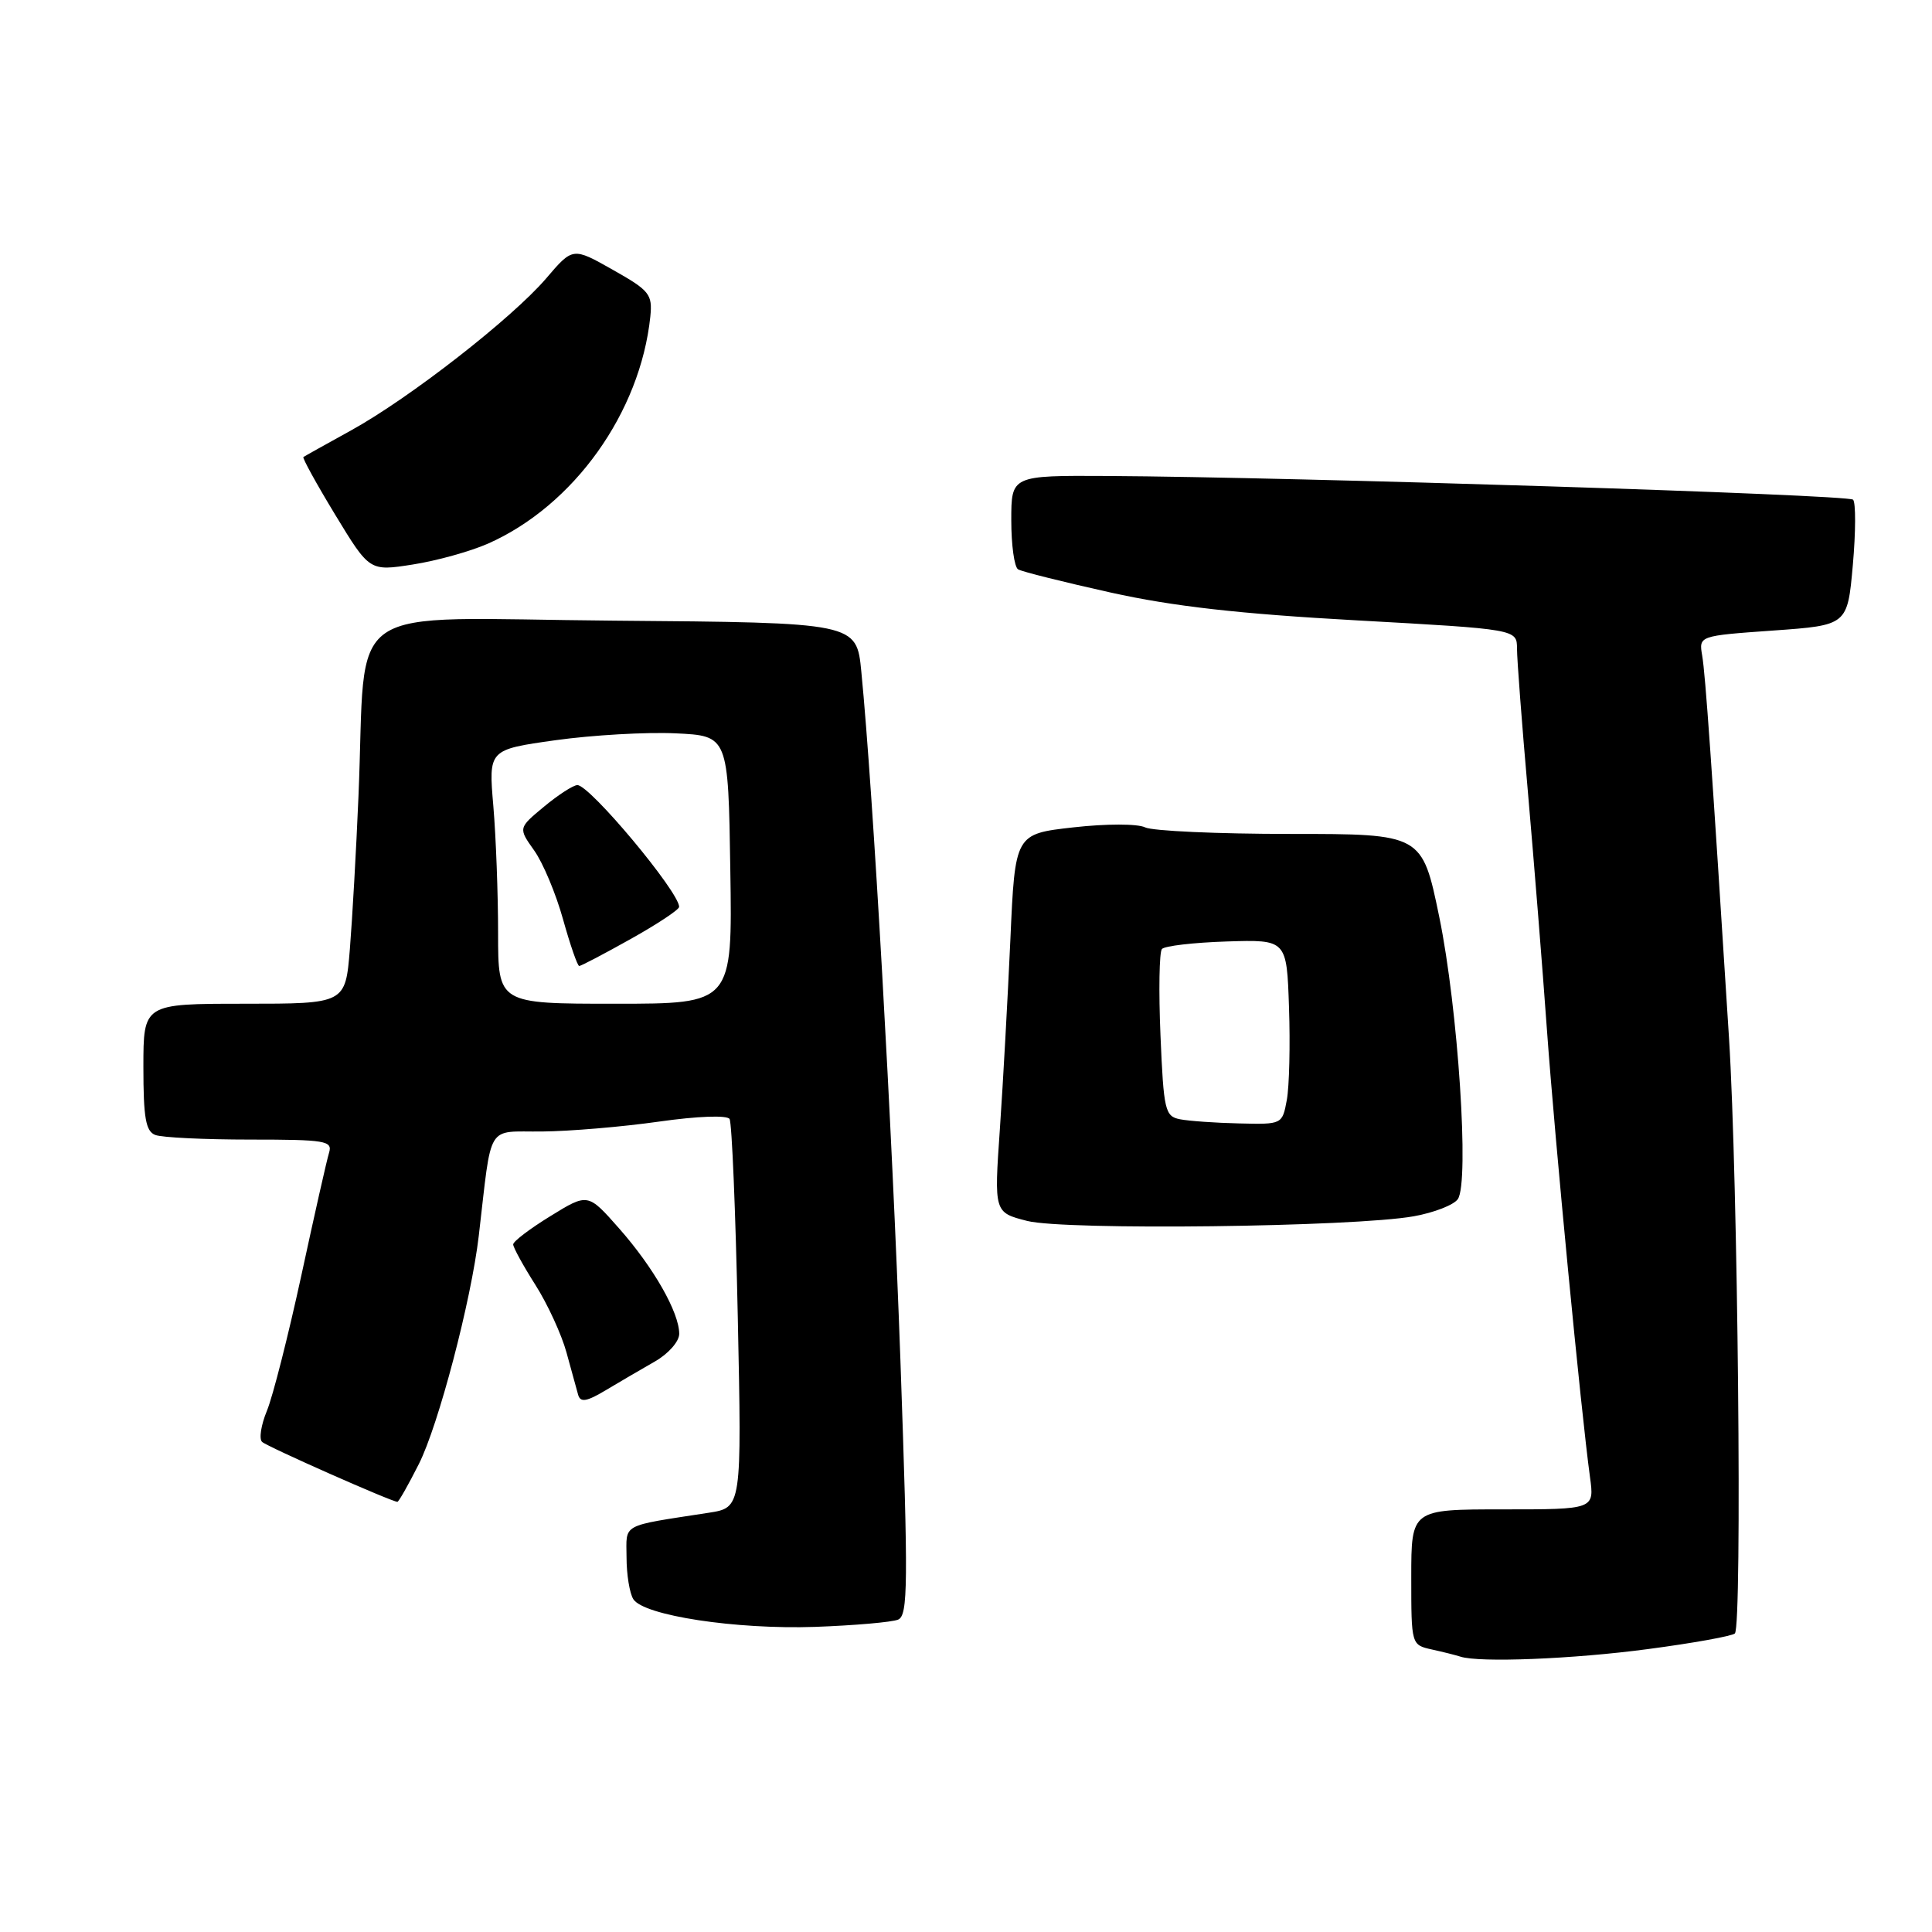 <?xml version="1.0" encoding="UTF-8" standalone="no"?>
<!DOCTYPE svg PUBLIC "-//W3C//DTD SVG 1.1//EN" "http://www.w3.org/Graphics/SVG/1.1/DTD/svg11.dtd" >
<svg xmlns="http://www.w3.org/2000/svg" xmlns:xlink="http://www.w3.org/1999/xlink" version="1.1" viewBox="0 0 256 256">
 <g >
 <path fill="currentColor"
d=" M 218.38 218.51 C 224.37 217.72 229.55 216.78 229.88 216.44 C 230.87 215.44 230.28 156.16 229.10 137.50 C 226.81 101.26 225.98 89.40 225.55 86.88 C 225.10 84.25 225.10 84.25 234.95 83.55 C 244.80 82.85 244.80 82.85 245.51 74.87 C 245.90 70.48 245.91 66.58 245.54 66.21 C 244.87 65.54 171.42 63.21 146.75 63.07 C 134.00 63.00 134.00 63.00 134.00 68.94 C 134.00 72.21 134.40 75.13 134.90 75.44 C 135.39 75.74 140.90 77.12 147.15 78.51 C 155.44 80.35 164.22 81.34 179.75 82.20 C 201.00 83.38 201.00 83.38 201.01 85.94 C 201.01 87.35 201.66 95.92 202.46 105.00 C 203.25 114.08 204.39 128.25 204.98 136.50 C 206.03 151.05 209.49 187.01 210.68 195.71 C 211.27 200.00 211.27 200.00 199.14 200.00 C 187.00 200.00 187.00 200.00 187.00 208.98 C 187.00 217.96 187.00 217.96 189.75 218.57 C 191.26 218.90 192.95 219.33 193.50 219.51 C 195.98 220.33 208.44 219.84 218.38 218.51 Z  M 119.00 214.61 C 120.32 214.05 120.36 210.04 119.31 180.24 C 118.21 149.37 115.70 105.05 114.13 89.00 C 113.50 82.50 113.50 82.50 81.32 82.24 C 44.61 81.94 48.62 79.18 47.50 105.50 C 47.20 112.65 46.68 121.76 46.36 125.75 C 45.77 133.00 45.77 133.00 32.38 133.00 C 19.00 133.00 19.00 133.00 19.00 141.39 C 19.00 148.12 19.31 149.91 20.58 150.39 C 21.45 150.73 27.11 151.00 33.15 151.00 C 43.15 151.00 44.09 151.16 43.60 152.75 C 43.30 153.71 41.65 161.03 39.93 169.00 C 38.20 176.97 36.15 185.04 35.37 186.93 C 34.59 188.81 34.30 190.67 34.73 191.06 C 35.42 191.70 51.91 199.00 52.66 199.00 C 52.83 199.00 54.11 196.75 55.50 193.99 C 58.09 188.88 62.44 172.32 63.44 163.75 C 65.22 148.55 64.34 150.01 71.81 149.93 C 75.49 149.90 82.46 149.31 87.31 148.62 C 92.45 147.89 96.34 147.75 96.67 148.27 C 96.98 148.77 97.47 160.56 97.76 174.48 C 98.29 199.77 98.29 199.77 93.90 200.45 C 82.13 202.27 83.00 201.80 83.02 206.36 C 83.02 208.64 83.43 211.13 83.92 211.90 C 85.29 214.07 97.51 215.93 108.00 215.57 C 113.22 215.38 118.17 214.95 119.00 214.61 Z  M 86.75 180.42 C 88.55 179.40 90.00 177.76 90.00 176.74 C 90.00 173.91 86.61 167.96 82.05 162.79 C 77.90 158.08 77.90 158.08 72.95 161.13 C 70.23 162.80 68.00 164.49 68.00 164.89 C 68.00 165.29 69.32 167.70 70.94 170.25 C 72.56 172.80 74.41 176.83 75.06 179.20 C 75.70 181.56 76.40 184.10 76.61 184.83 C 76.91 185.86 77.73 185.73 80.25 184.22 C 82.04 183.15 84.96 181.44 86.75 180.42 Z  M 187.35 161.16 C 190.02 160.68 192.64 159.66 193.17 158.89 C 194.72 156.65 193.20 133.60 190.71 121.50 C 188.44 110.50 188.44 110.50 170.97 110.50 C 161.36 110.50 152.70 110.11 151.73 109.63 C 150.72 109.14 146.58 109.14 142.23 109.63 C 134.50 110.50 134.50 110.50 133.88 124.50 C 133.53 132.20 132.91 143.49 132.49 149.58 C 131.72 160.66 131.72 160.66 136.11 161.78 C 141.10 163.05 179.42 162.59 187.35 161.16 Z  M 64.67 72.03 C 76.03 67.00 84.84 54.67 86.17 41.96 C 86.47 38.99 86.08 38.50 81.20 35.75 C 75.90 32.75 75.90 32.75 72.36 36.90 C 67.82 42.19 54.25 52.77 46.50 57.04 C 43.20 58.86 40.37 60.44 40.20 60.56 C 40.04 60.67 41.94 64.13 44.43 68.23 C 48.97 75.70 48.97 75.70 54.70 74.80 C 57.85 74.31 62.34 73.06 64.67 72.03 Z  M 66.00 123.65 C 66.00 118.51 65.72 110.93 65.37 106.81 C 64.73 99.33 64.73 99.33 73.62 98.08 C 78.50 97.40 85.65 96.99 89.50 97.17 C 96.50 97.50 96.50 97.50 96.77 115.25 C 97.05 133.00 97.05 133.00 81.52 133.00 C 66.00 133.00 66.00 133.00 66.00 123.65 Z  M 83.59 124.41 C 87.11 122.44 90.00 120.53 89.99 120.16 C 89.97 118.16 78.12 103.98 76.50 104.03 C 75.95 104.04 73.96 105.33 72.08 106.89 C 68.67 109.72 68.67 109.72 70.78 112.69 C 71.95 114.33 73.67 118.44 74.61 121.83 C 75.56 125.23 76.52 128.00 76.75 128.00 C 76.98 128.00 80.06 126.39 83.59 124.41 Z  M 156.36 148.31 C 154.37 147.92 154.19 147.15 153.77 137.20 C 153.52 131.31 153.61 126.16 153.96 125.75 C 154.31 125.34 158.18 124.89 162.55 124.75 C 170.50 124.50 170.50 124.50 170.80 133.50 C 170.97 138.45 170.84 143.96 170.51 145.75 C 169.91 148.99 169.89 149.00 164.20 148.86 C 161.07 148.79 157.54 148.54 156.36 148.31 Z "/>
</g>
</svg>